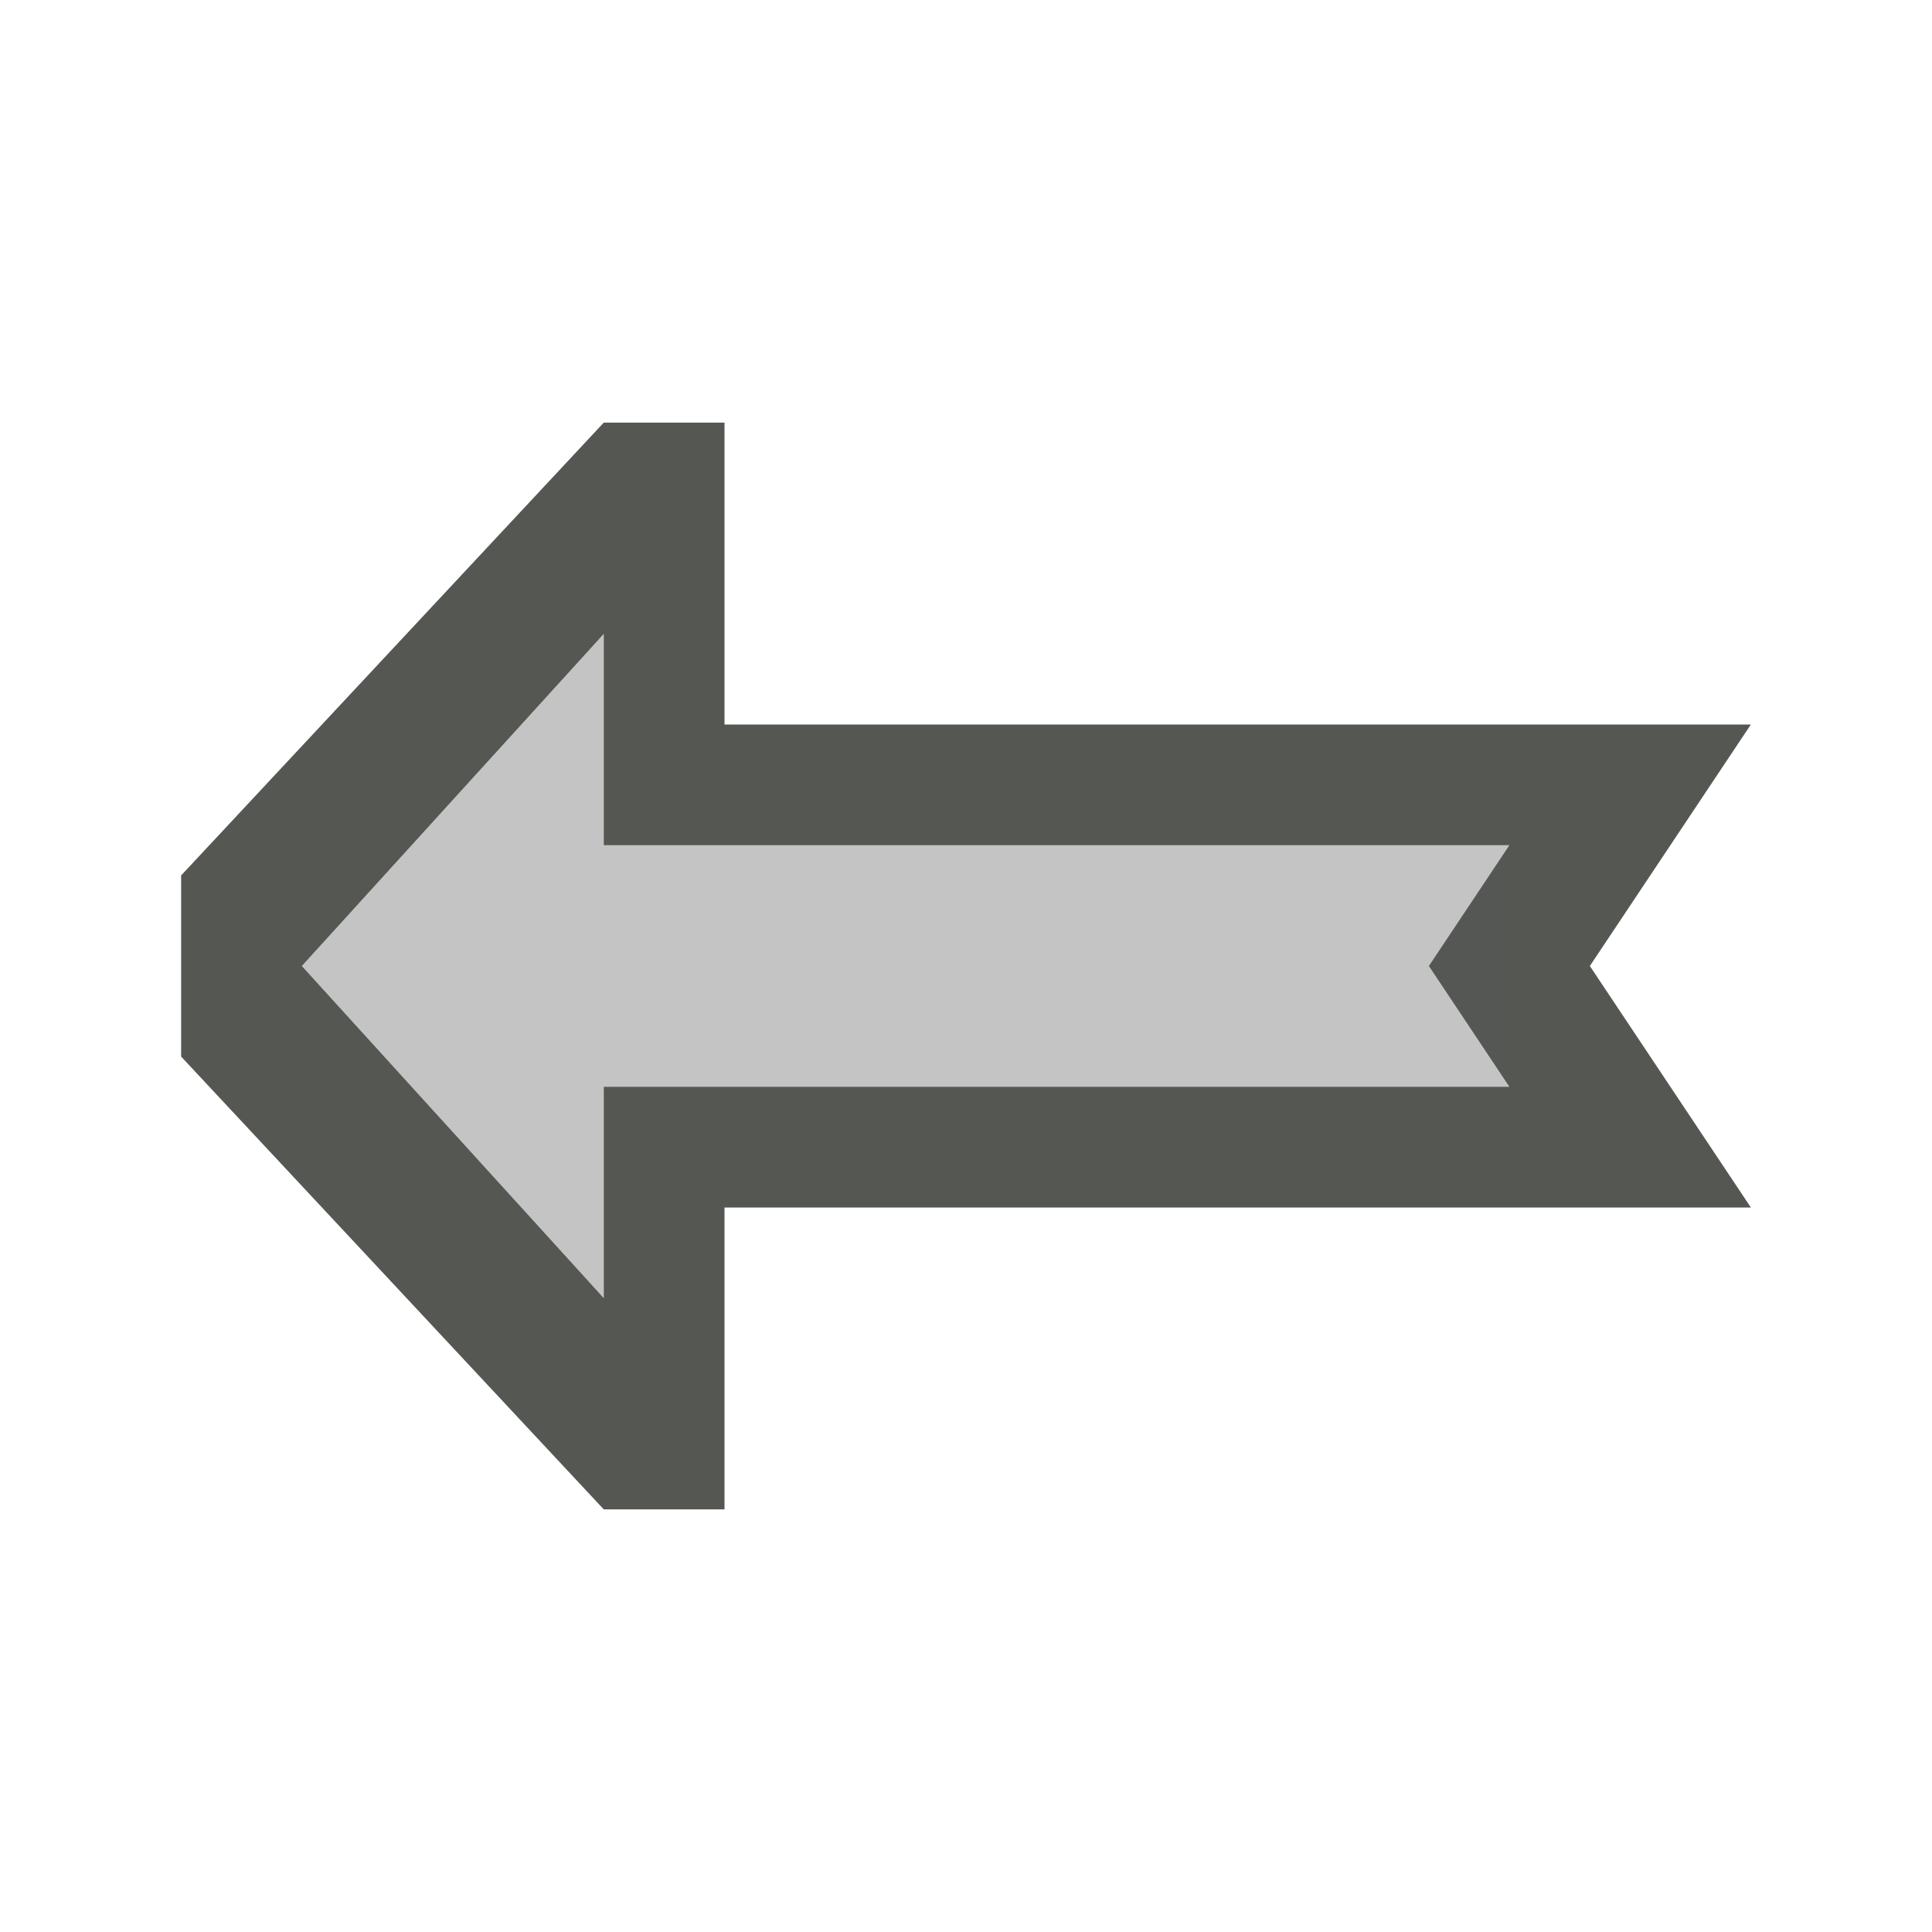 <svg height="32" viewBox="0 0 32 32" width="32" xmlns="http://www.w3.org/2000/svg"><g fill="#555753" stroke-width="1.333"><path d="m29 20h-17v5h-2l-7-7.5v-3l7-7.5h2v5h17l-2.667 4zm-4-2-1.333-2 1.333-2h-15v-3.5l-5 5.5 5 5.5v-3.5z"/><path d="m25 18h-15v3.5l-5-5.5 5-5.5v3.5h15z" opacity=".35"/></g></svg>